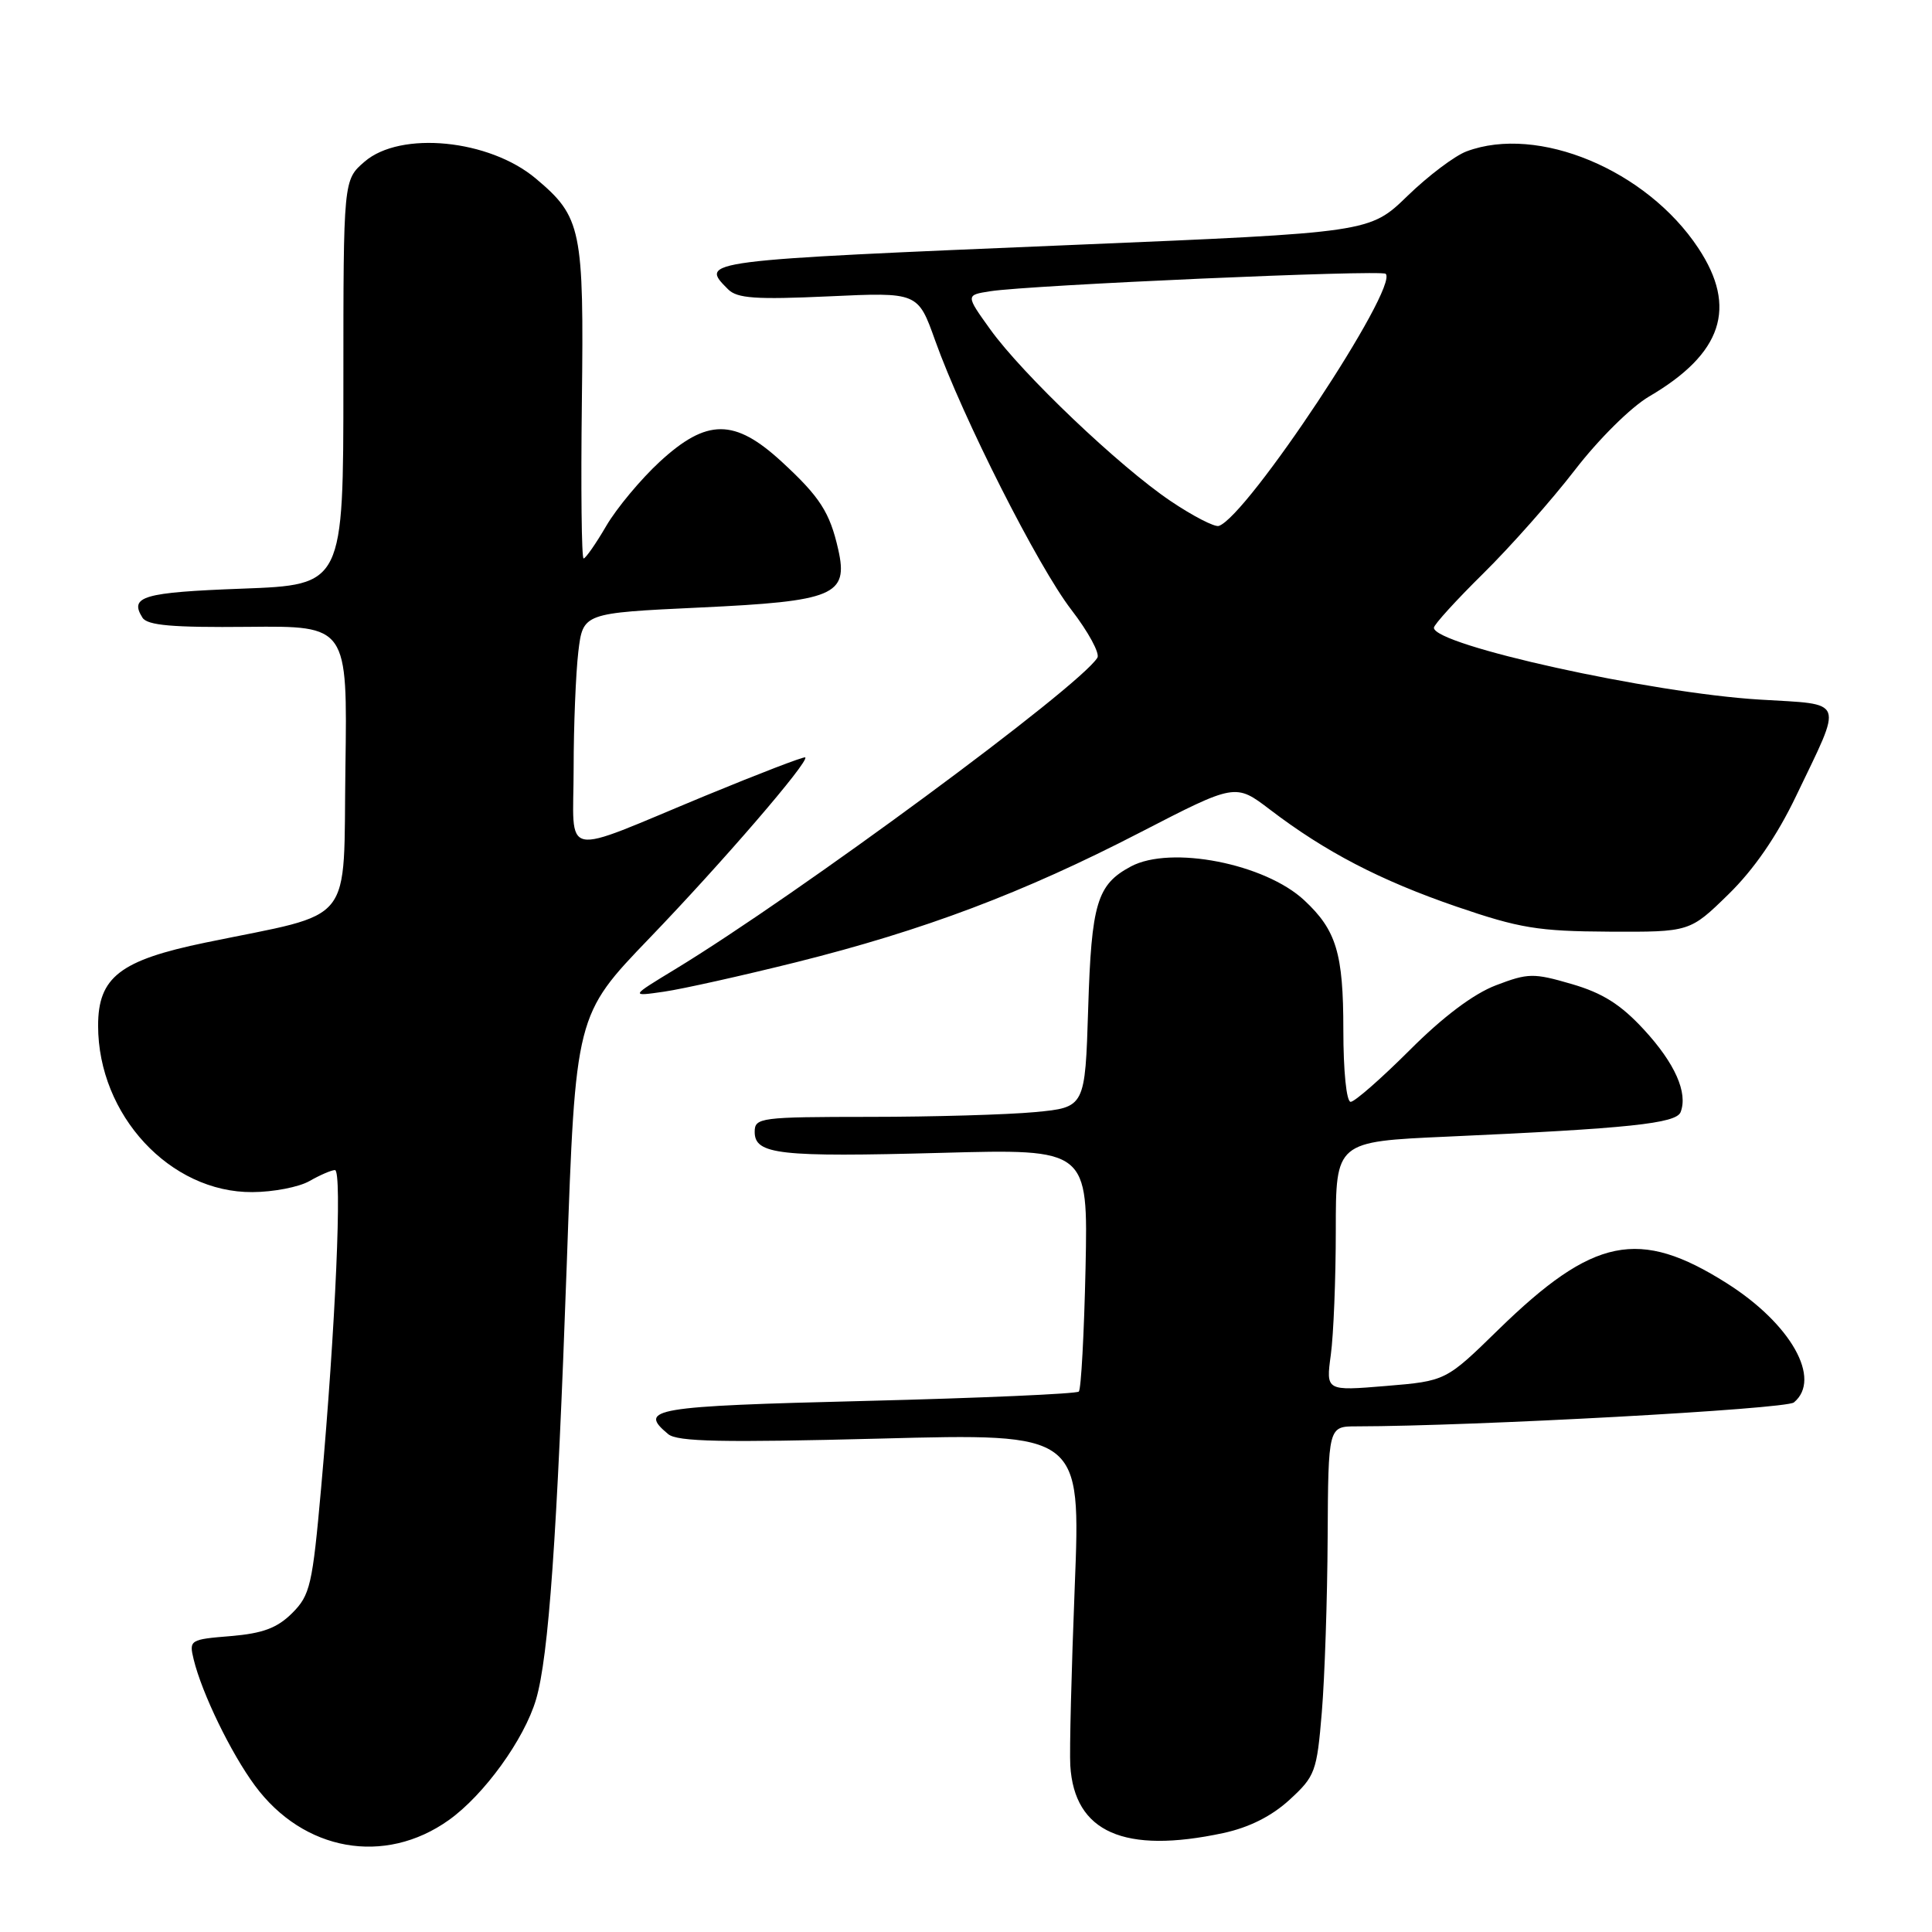 <?xml version="1.0" encoding="UTF-8" standalone="no"?>
<!DOCTYPE svg PUBLIC "-//W3C//DTD SVG 1.1//EN" "http://www.w3.org/Graphics/SVG/1.1/DTD/svg11.dtd" >
<svg xmlns="http://www.w3.org/2000/svg" xmlns:xlink="http://www.w3.org/1999/xlink" version="1.1" viewBox="0 0 256 256">
 <g >
 <path fill="currentColor"
d=" M 59.47 241.17 C 64.14 237.84 69.47 230.47 71.03 225.18 C 72.70 219.52 73.82 203.56 75.10 167.50 C 76.26 134.50 76.26 134.50 86.06 124.31 C 95.74 114.25 107.24 100.90 106.70 100.36 C 106.54 100.21 100.59 102.50 93.46 105.44 C 73.93 113.52 76.00 113.95 76.01 101.82 C 76.01 96.14 76.30 89.19 76.63 86.37 C 77.25 81.23 77.25 81.23 92.74 80.50 C 110.55 79.67 112.44 78.88 111.07 72.81 C 109.96 67.89 108.65 65.85 103.59 61.19 C 97.34 55.43 93.66 55.43 87.41 61.19 C 84.91 63.50 81.72 67.32 80.33 69.69 C 78.95 72.06 77.59 74.00 77.33 74.00 C 77.06 74.00 76.96 64.66 77.10 53.25 C 77.38 30.33 77.06 28.75 71.00 23.66 C 64.84 18.47 53.07 17.31 48.31 21.42 C 45.50 23.84 45.50 23.84 45.50 50.67 C 45.50 77.50 45.50 77.50 32.08 78.00 C 18.95 78.49 17.10 79.03 18.88 81.85 C 19.54 82.87 22.84 83.16 32.89 83.06 C 46.04 82.93 46.04 82.93 45.77 101.67 C 45.46 123.04 47.29 120.75 27.22 124.90 C 15.90 127.24 13.00 129.48 13.00 135.91 C 13.00 147.75 22.54 158.04 33.45 157.96 C 36.23 157.95 39.62 157.29 41.00 156.50 C 42.38 155.71 43.90 155.05 44.38 155.04 C 45.37 155.00 44.46 175.82 42.55 197.17 C 41.40 210.04 41.10 211.36 38.72 213.74 C 36.73 215.72 34.84 216.43 30.58 216.79 C 25.16 217.23 25.04 217.31 25.66 219.87 C 26.74 224.34 30.60 232.30 33.77 236.59 C 40.20 245.31 50.96 247.23 59.47 241.17 Z  M 162.09 242.89 C 165.52 242.15 168.49 240.66 170.86 238.49 C 174.27 235.36 174.49 234.78 175.15 226.85 C 175.53 222.26 175.88 211.86 175.92 203.75 C 176.00 189.00 176.00 189.00 179.75 189.00 C 195.23 188.98 236.63 186.72 237.70 185.83 C 241.44 182.73 237.31 175.41 228.80 170.03 C 217.18 162.68 211.12 163.92 198.54 176.19 C 191.58 182.99 191.58 182.99 183.63 183.65 C 175.69 184.31 175.69 184.31 176.34 179.52 C 176.70 176.88 177.00 169.44 177.00 162.99 C 177.00 151.27 177.00 151.27 191.75 150.61 C 215.84 149.53 222.11 148.87 222.69 147.36 C 223.68 144.80 221.94 140.89 217.83 136.43 C 214.75 133.09 212.35 131.58 208.26 130.39 C 203.19 128.91 202.48 128.93 198.21 130.56 C 195.25 131.69 191.20 134.73 186.78 139.16 C 183.01 142.92 179.50 146.00 178.97 146.00 C 178.41 146.00 178.00 141.92 178.00 136.45 C 178.00 126.33 177.08 123.26 172.83 119.30 C 167.62 114.43 155.13 111.99 149.85 114.81 C 145.36 117.21 144.62 119.67 144.19 133.62 C 143.78 146.73 143.78 146.73 137.14 147.36 C 133.49 147.70 123.64 147.99 115.25 147.99 C 100.72 148.00 100.00 148.09 100.00 149.98 C 100.00 152.98 103.23 153.34 124.72 152.76 C 144.17 152.23 144.17 152.23 143.84 168.03 C 143.65 176.73 143.25 184.09 142.95 184.39 C 142.64 184.69 129.93 185.25 114.70 185.63 C 86.46 186.33 84.48 186.66 88.54 190.03 C 89.75 191.04 95.73 191.16 116.64 190.62 C 143.21 189.92 143.21 189.92 142.41 210.21 C 141.97 221.37 141.70 232.05 141.82 233.95 C 142.36 242.79 148.96 245.70 162.09 242.89 Z  M 105.50 127.50 C 122.45 123.26 135.58 118.31 151.10 110.29 C 163.70 103.79 163.70 103.79 168.27 107.27 C 175.62 112.88 182.89 116.66 193.02 120.14 C 201.34 122.99 203.81 123.40 213.21 123.45 C 223.91 123.50 223.91 123.50 229.03 118.50 C 232.41 115.20 235.45 110.78 237.98 105.50 C 244.26 92.40 244.63 93.40 233.18 92.70 C 218.76 91.83 190.00 85.48 190.00 83.18 C 190.00 82.77 192.95 79.53 196.56 75.97 C 200.17 72.41 205.62 66.25 208.68 62.28 C 211.82 58.20 216.10 53.96 218.51 52.54 C 228.22 46.86 230.25 40.74 225.03 32.87 C 218.18 22.51 203.78 16.51 194.32 20.06 C 192.77 20.64 189.25 23.29 186.50 25.96 C 181.50 30.81 181.50 30.81 142.50 32.44 C 92.57 34.53 92.66 34.52 96.48 38.34 C 97.68 39.54 100.15 39.71 109.79 39.27 C 121.63 38.72 121.63 38.72 123.91 45.11 C 127.58 55.37 137.53 75.05 141.96 80.80 C 144.21 83.72 145.76 86.58 145.41 87.15 C 143.01 91.03 105.71 118.55 89.46 128.43 C 83.50 132.05 83.50 132.05 88.00 131.40 C 90.47 131.04 98.35 129.28 105.50 127.50 Z  M 155.11 66.39 C 148.33 61.82 135.49 49.60 131.21 43.64 C 127.95 39.10 127.95 39.10 131.22 38.59 C 136.51 37.77 183.05 35.72 183.61 36.28 C 185.39 38.06 165.23 68.50 161.49 69.69 C 160.94 69.86 158.06 68.38 155.11 66.39 Z "/>
</g>
</svg>
